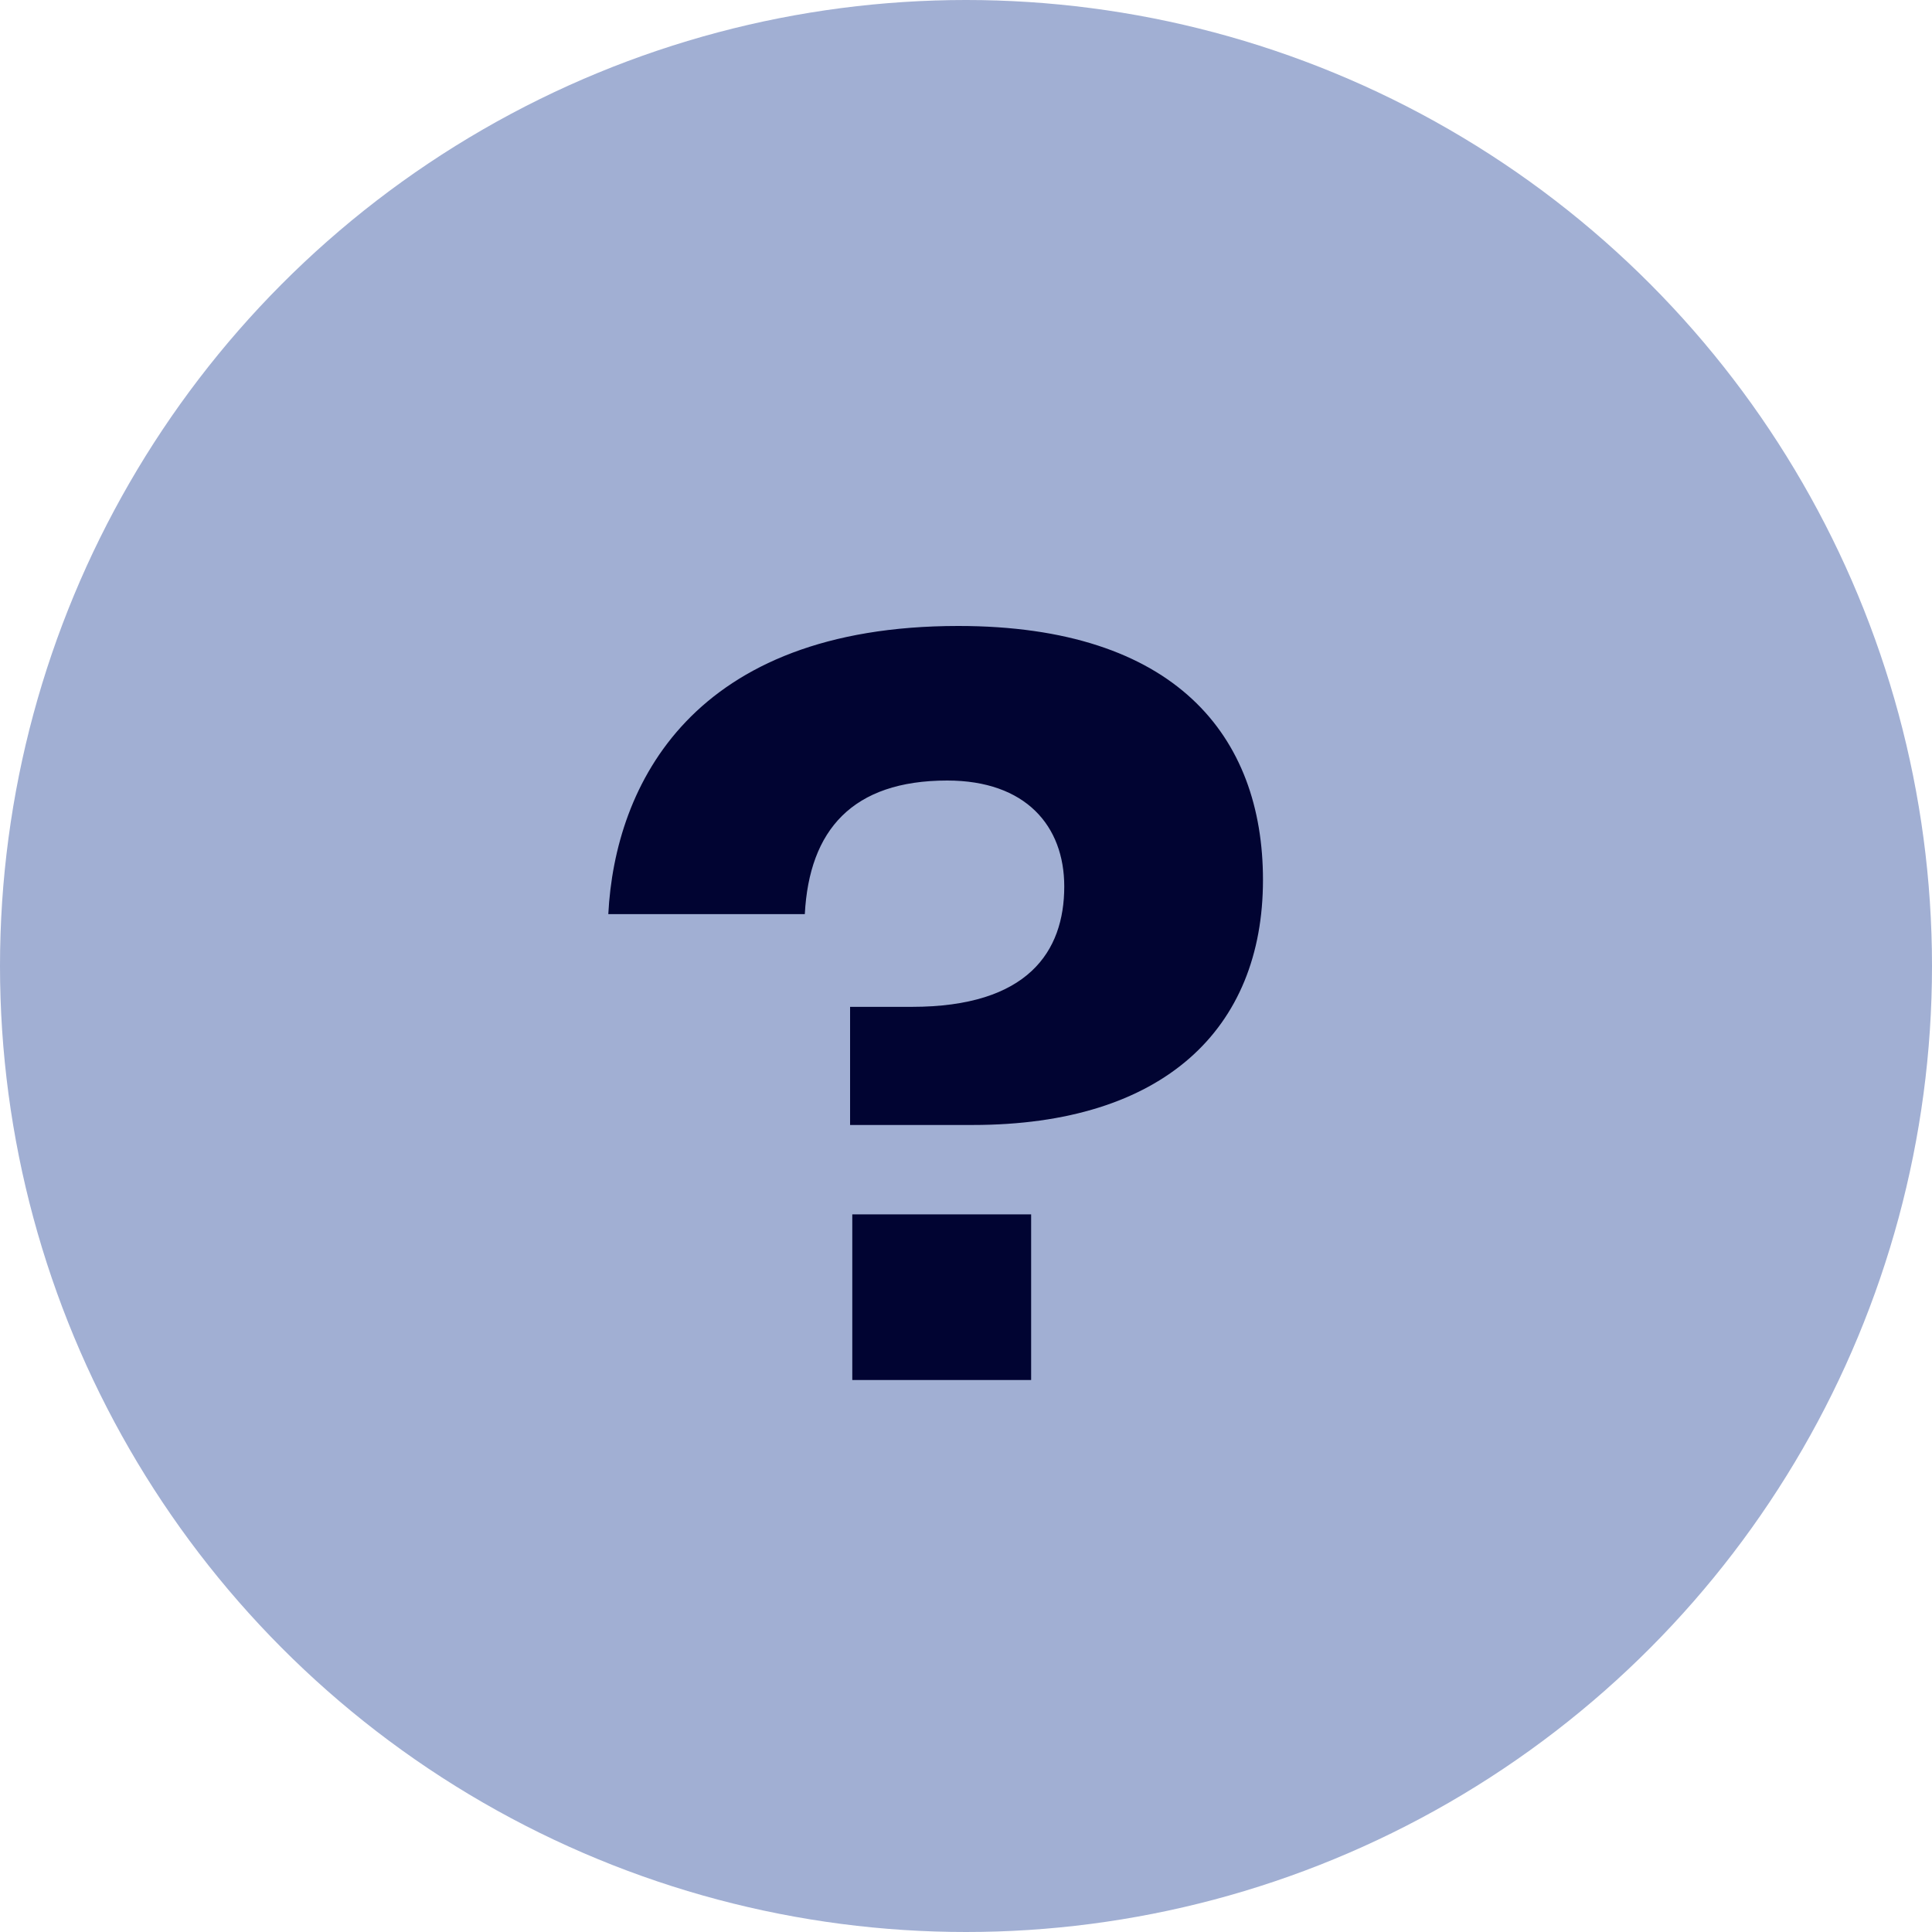 <svg width="28" height="28" viewBox="0 0 28 28" fill="none" xmlns="http://www.w3.org/2000/svg">
<circle cx="14" cy="14" r="14" fill="#A1AFD3"/>
<path d="M12.32 16.304H14.096C16.864 16.304 18.304 14.912 18.304 12.752C18.304 10.672 17.04 9.072 13.888 9.072C10.032 9.072 8.912 11.376 8.816 13.248H11.664C11.728 12.032 12.352 11.312 13.728 11.312C14.864 11.312 15.424 11.968 15.424 12.848C15.424 13.792 14.896 14.592 13.216 14.592H12.32V16.304ZM12.352 20H14.944V17.6H12.352V20Z" fill="#010432"/>
</svg>
